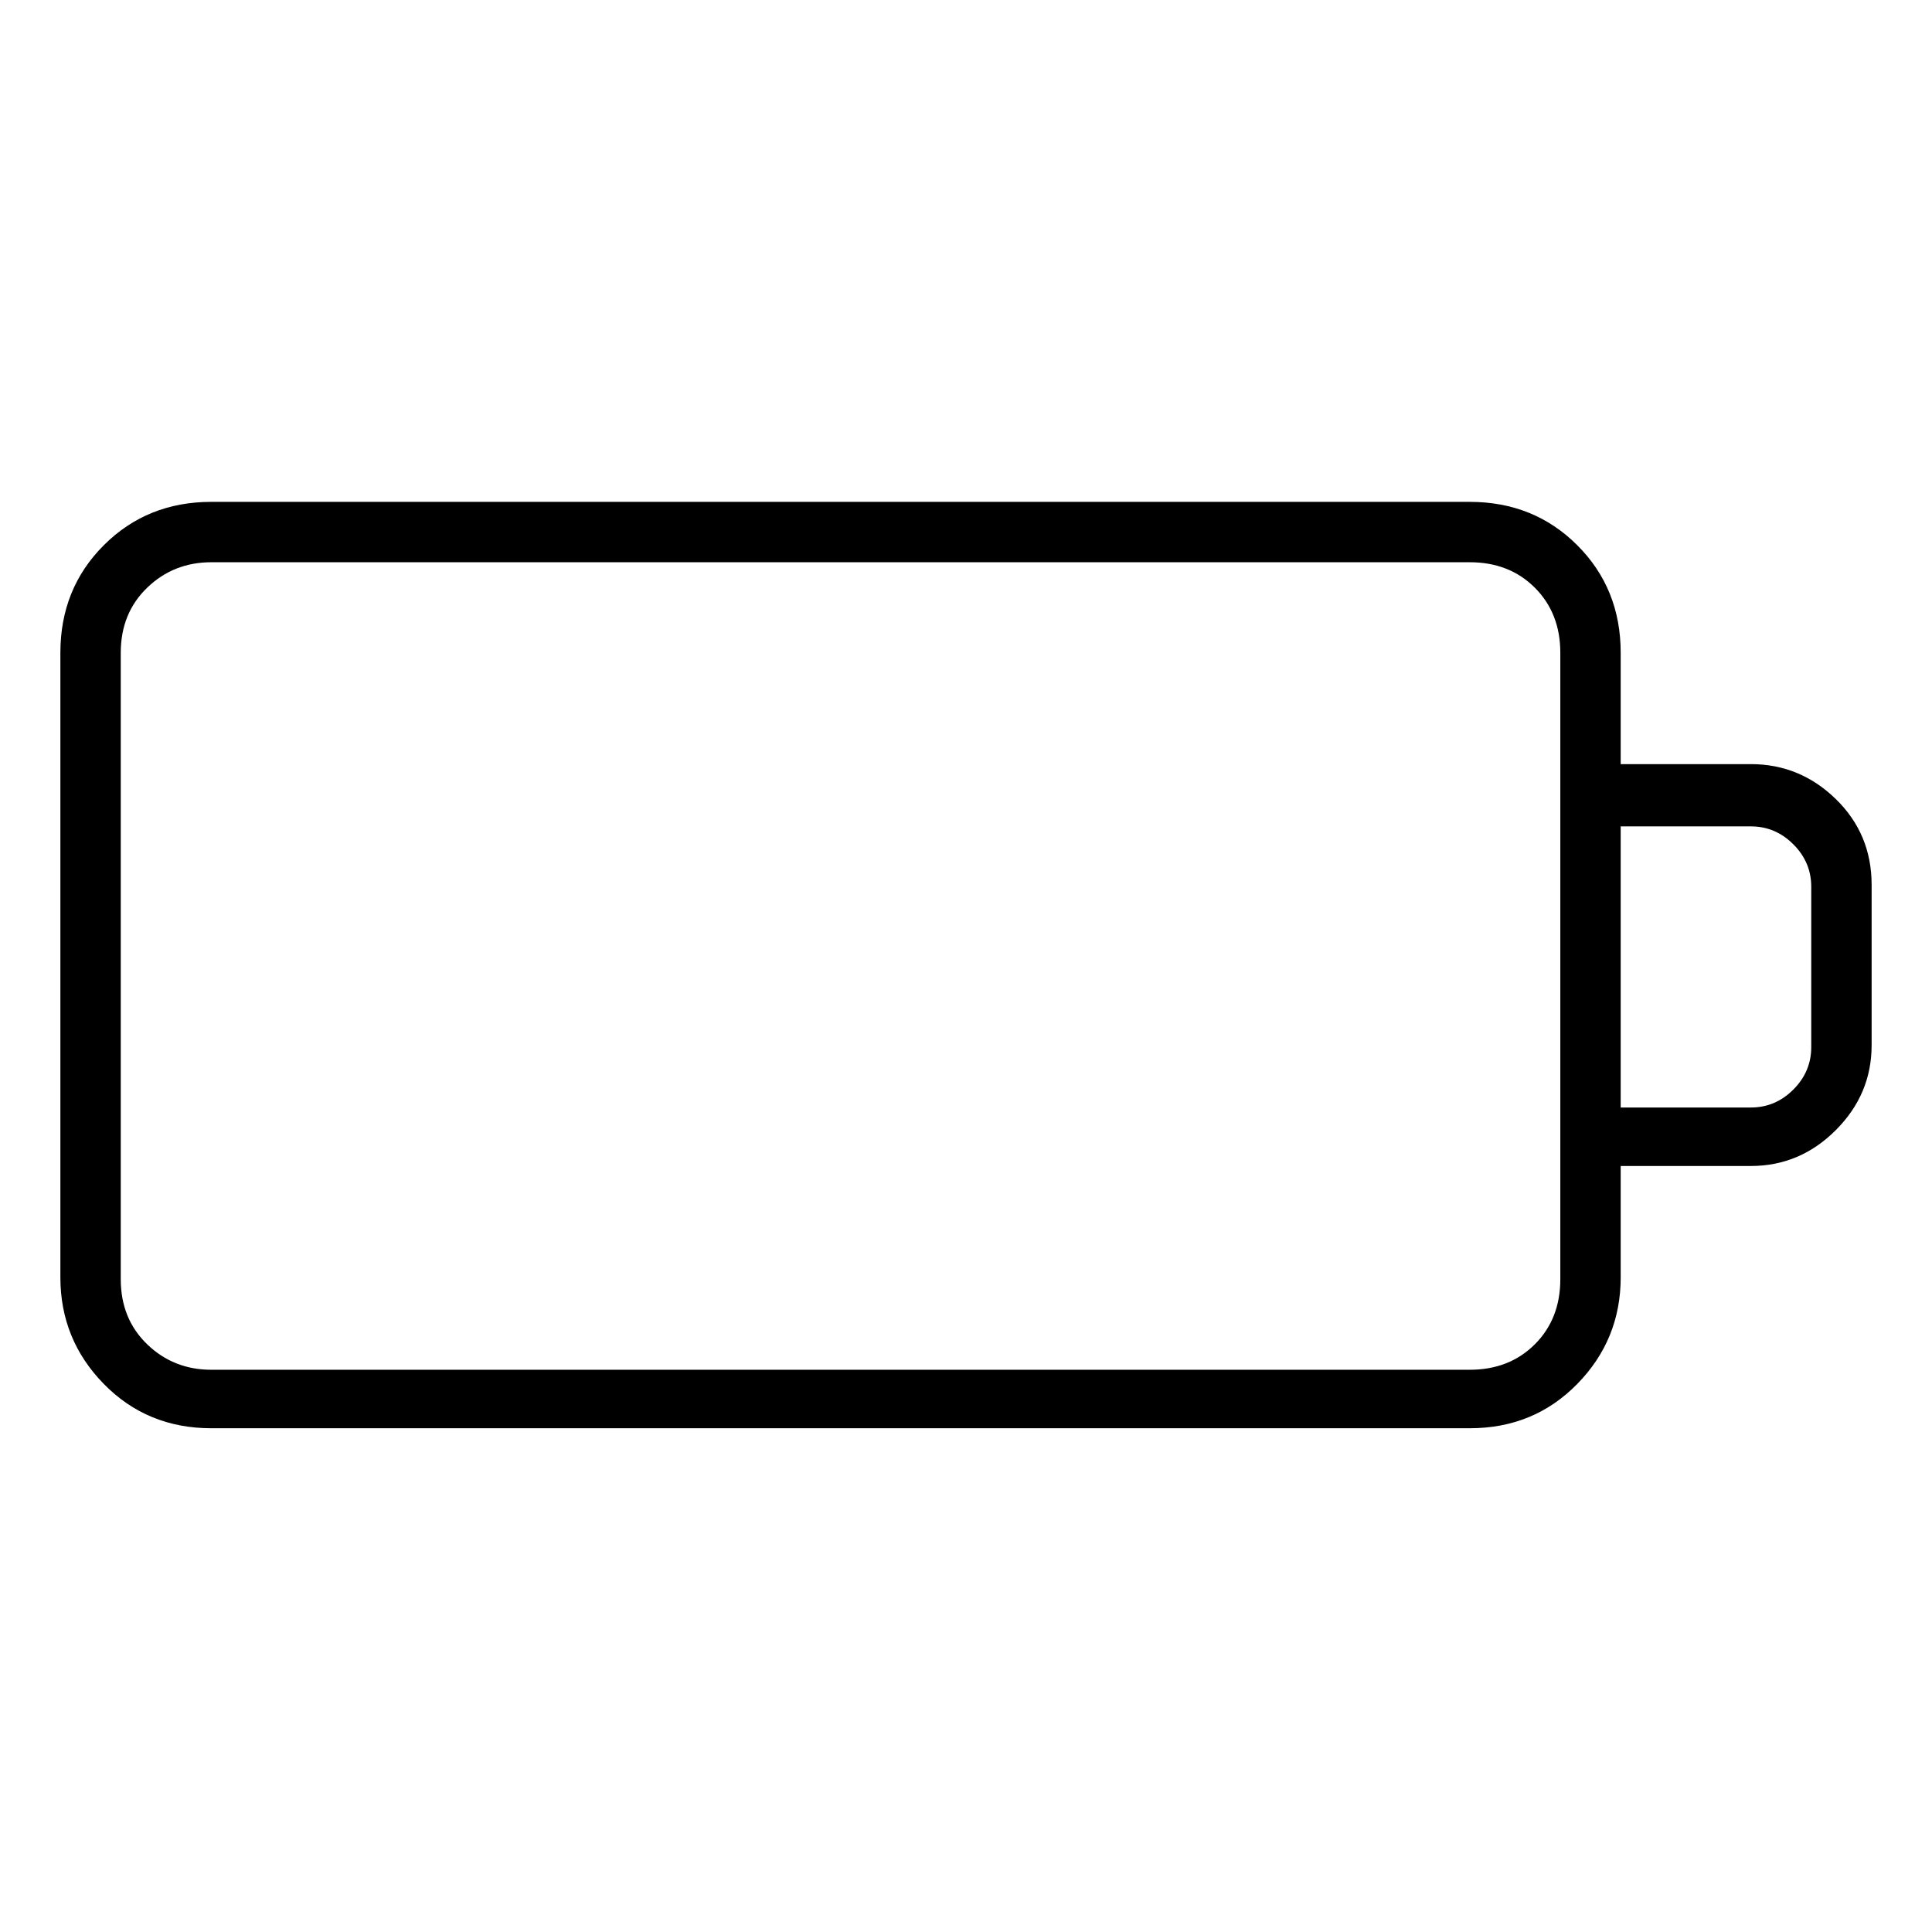 <svg viewBox="0 0 1024 1024" xmlns="http://www.w3.org/2000/svg">
  <path transform="scale(1, -1) translate(0, -960)" fill="currentColor" d="M928 555h-69v59q0 34 -23 57t-57 23h-667q-34 0 -57 -23t-23 -57v-331q0 -33 23 -56.5t57 -23.5h667q34 0 57 23.5t23 56.5v59h69q26 0 45 19t19 45v85q0 27 -19 45.5t-45 18.5zM827 282q0 -21 -13.5 -34.5t-34.5 -13.5h-667q-20 0 -34 13.5t-14 34.5v332q0 21 14 34.5 t34 13.5h667q21 0 34.5 -13.5t13.5 -34.5v-332zM960 405q0 -13 -9.5 -22.5t-22.5 -9.5h-69v149h69q13 0 22.5 -9.5t9.5 -22.5v-85z" />
</svg>